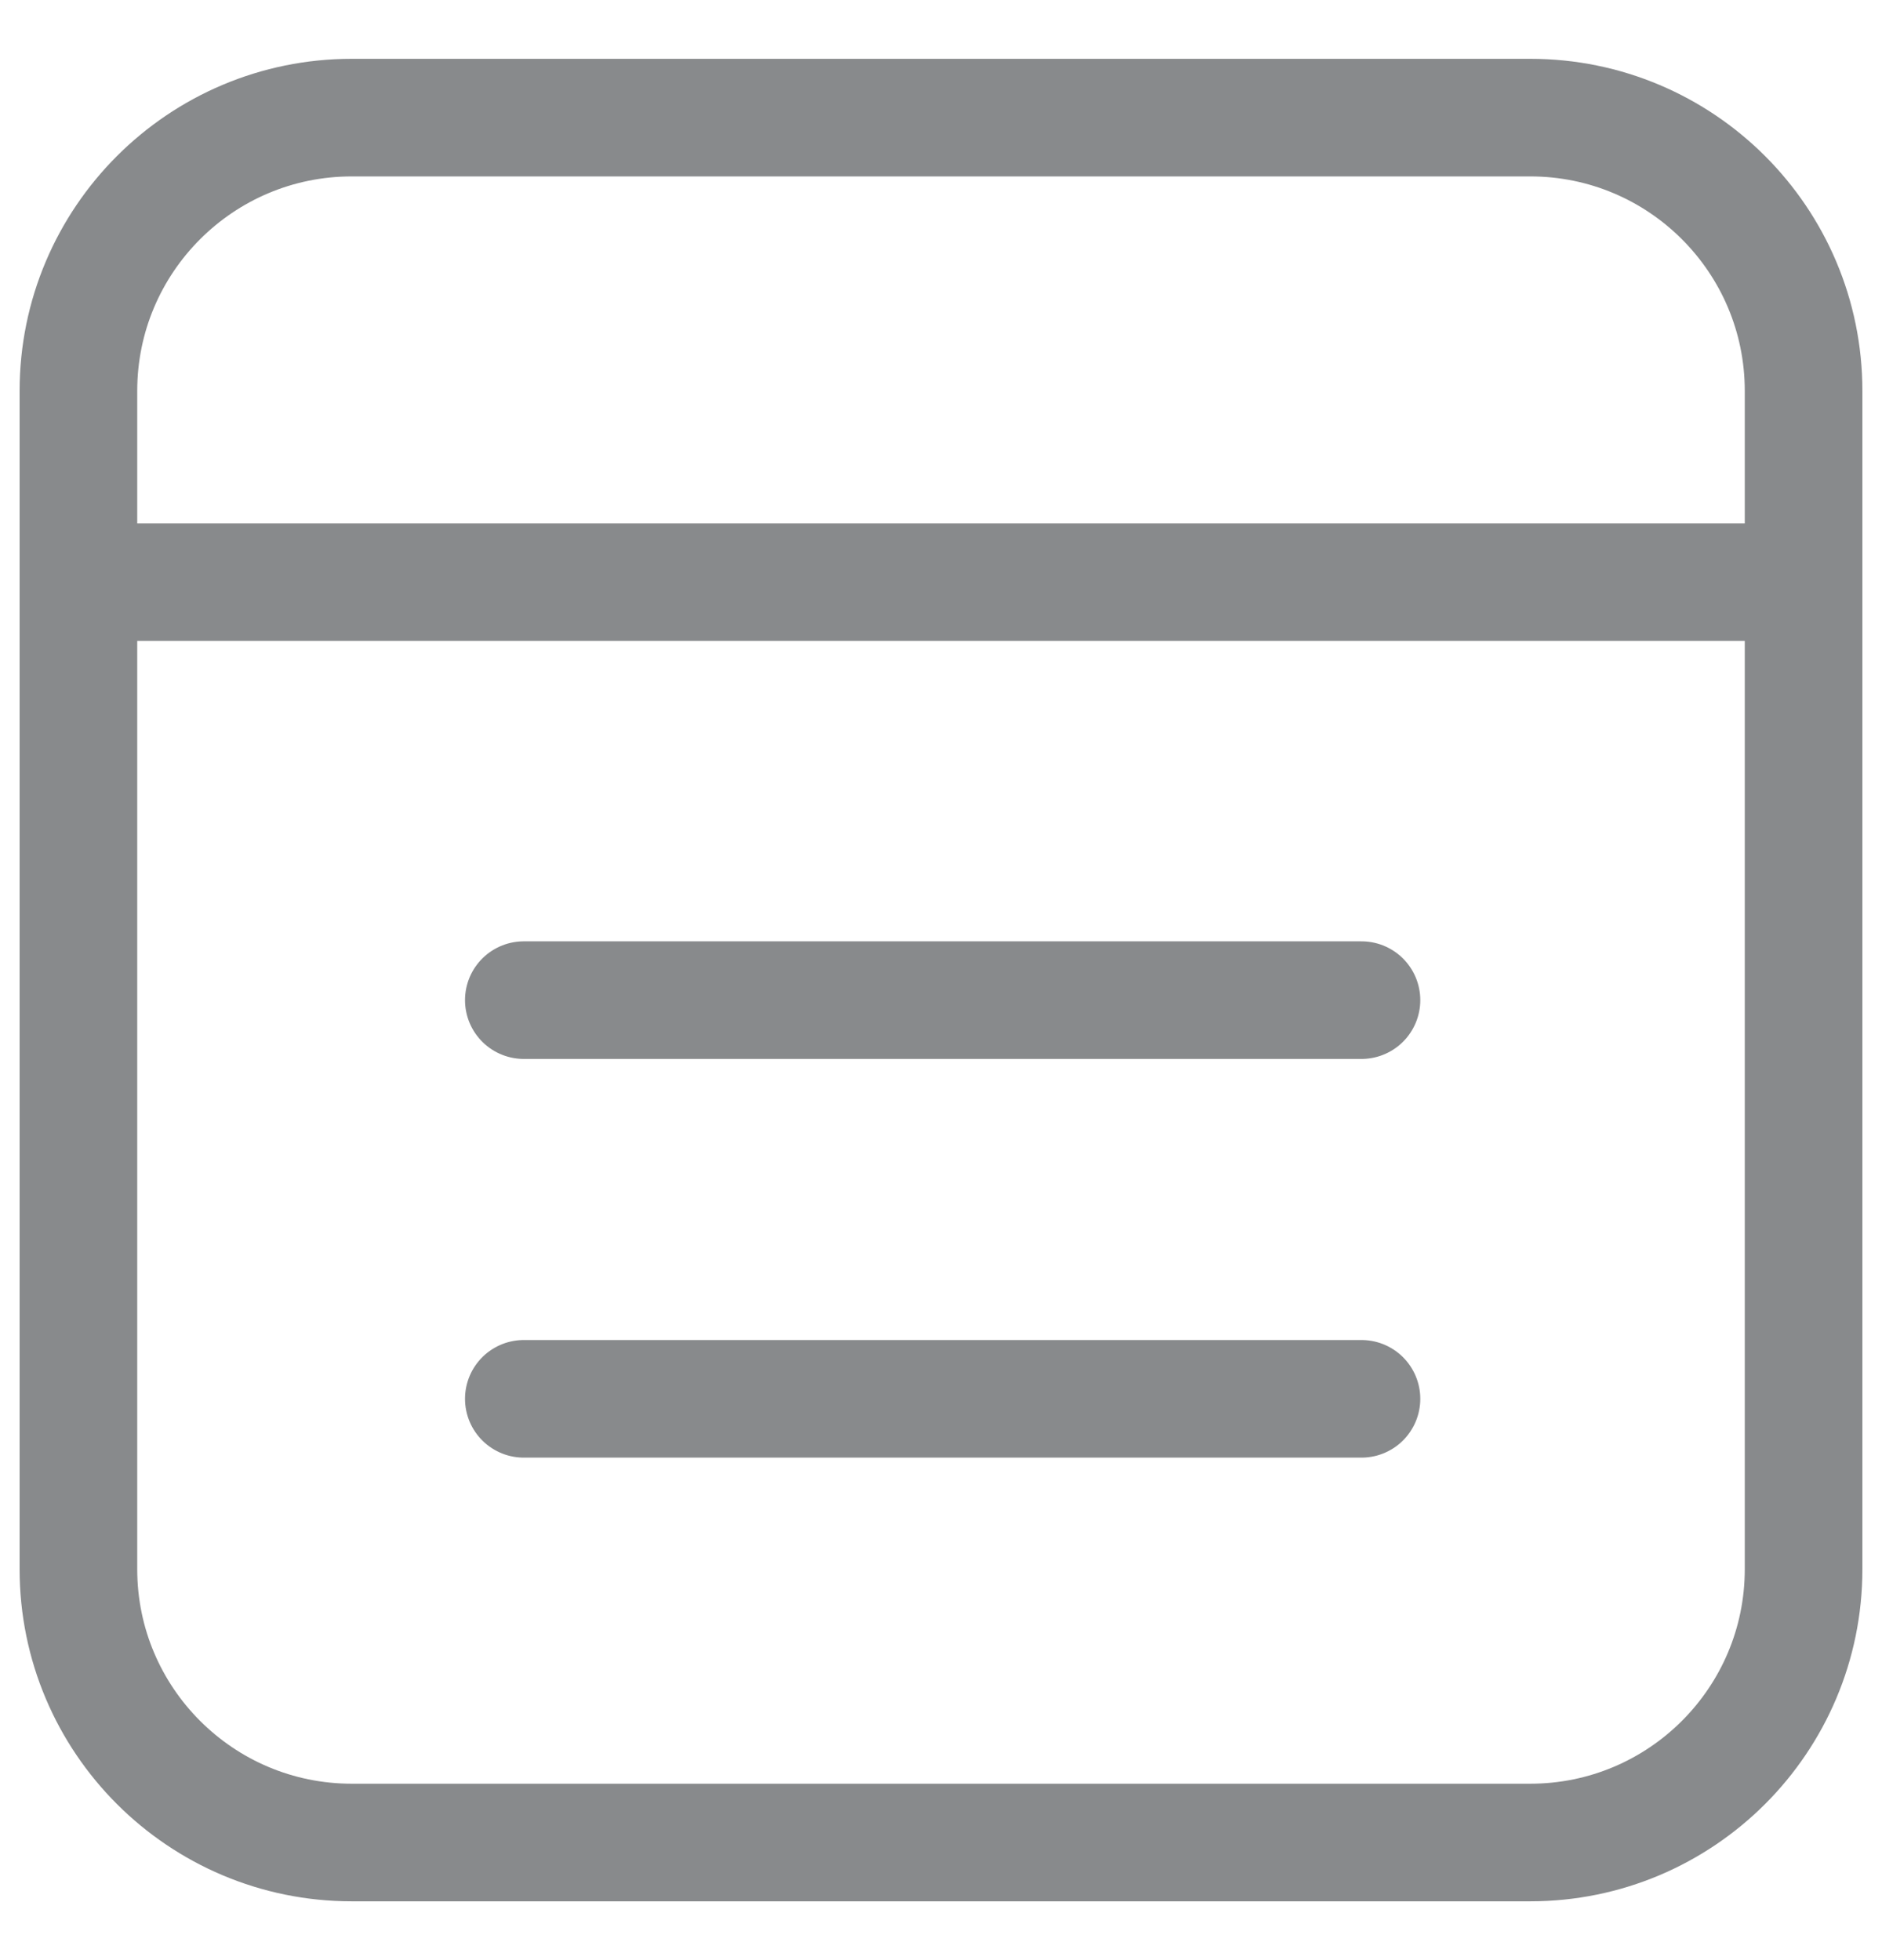 <svg width="24" height="25" viewBox="0 0 24 25" fill="none" xmlns="http://www.w3.org/2000/svg">
<path d="M19.514 1.5H4.486C2.561 1.5 1 3.061 1 4.986V20.014C1 21.939 2.561 23.5 4.486 23.5H19.514C21.439 23.5 23 21.939 23 20.014V4.986C23 3.061 21.439 1.5 19.514 1.5Z" stroke="#888A8C" stroke-width="1.5" stroke-linecap="round" stroke-linejoin="round"/>
<path d="M22.651 7.425H1.39" stroke="#888A8C" stroke-width="1.5" stroke-linecap="round" stroke-linejoin="round"/>
<path d="M17.362 12.756H6.68" stroke="#888A8C" stroke-width="1.5" stroke-linecap="round" stroke-linejoin="round"/>
<path d="M17.362 17.841H6.68" stroke="#888A8C" stroke-width="1.5" stroke-linecap="round" stroke-linejoin="round"/>
</svg>
